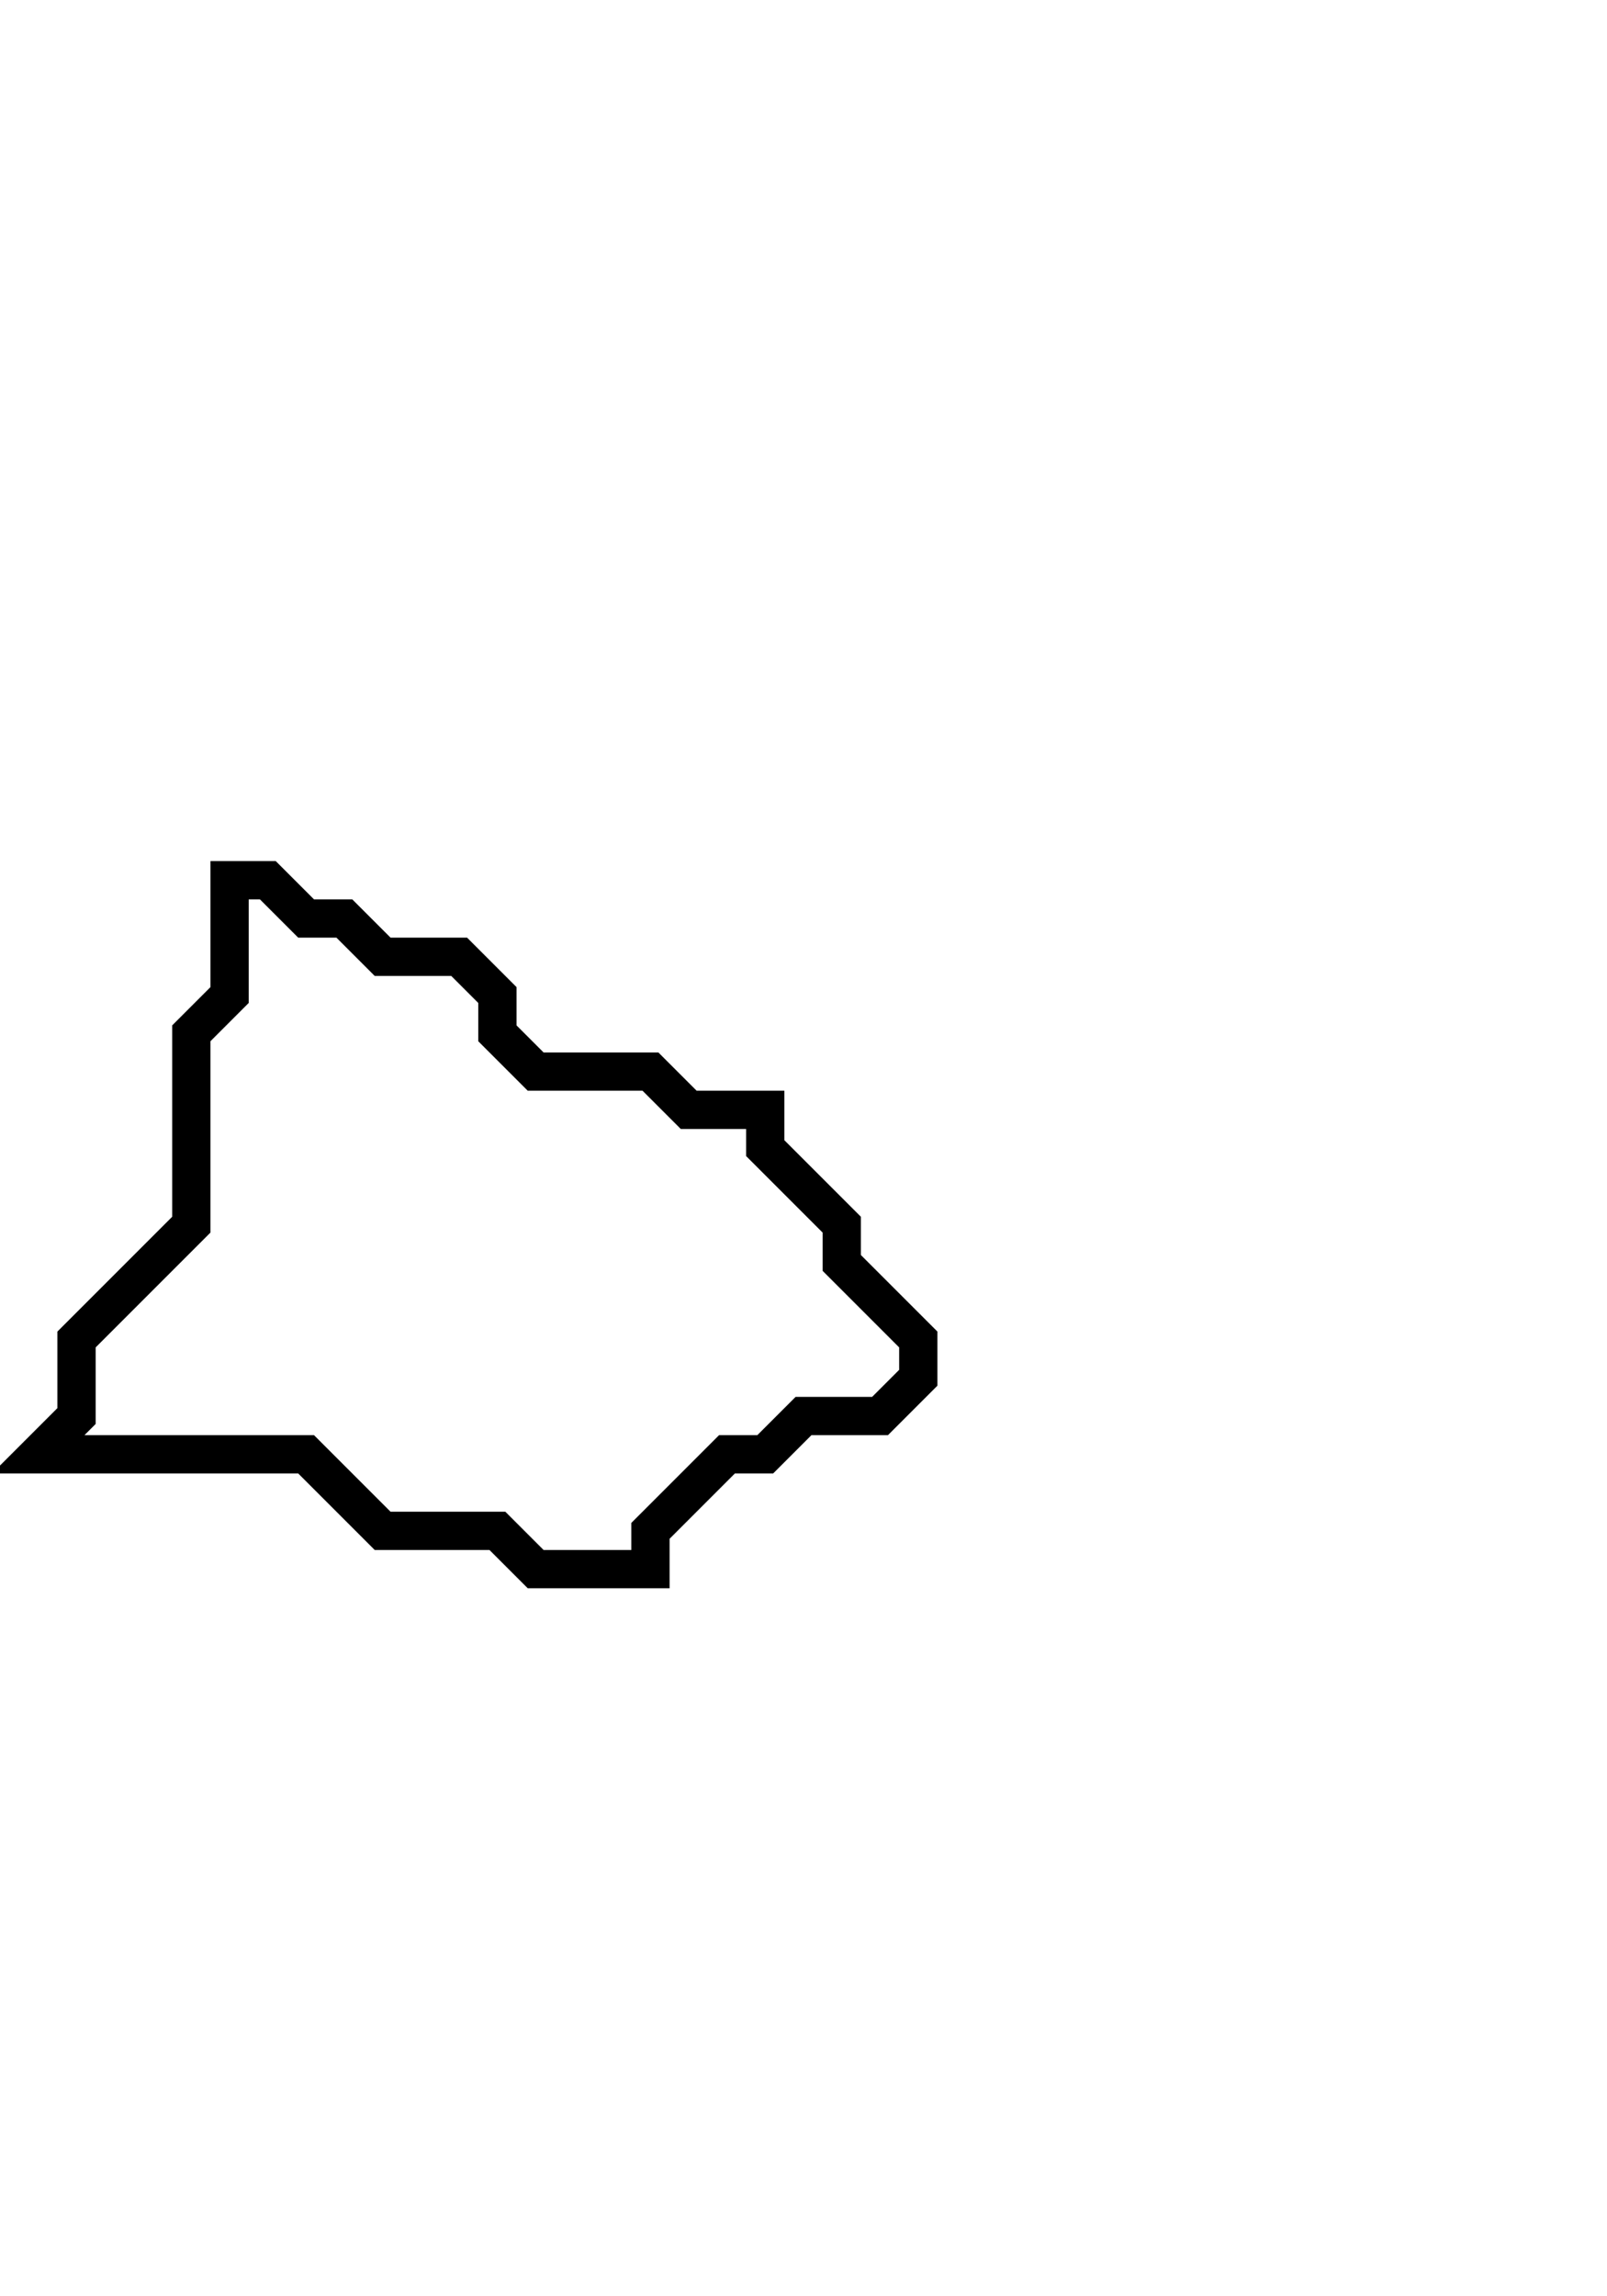 <svg xmlns="http://www.w3.org/2000/svg" width="42" height="60">
  <path d="M 6,23 L 6,26 L 5,27 L 5,32 L 2,35 L 2,37 L 1,38 L 8,38 L 10,40 L 13,40 L 14,41 L 17,41 L 17,40 L 19,38 L 20,38 L 21,37 L 23,37 L 24,36 L 24,35 L 22,33 L 22,32 L 20,30 L 20,29 L 18,29 L 17,28 L 14,28 L 13,27 L 13,26 L 12,25 L 10,25 L 9,24 L 8,24 L 7,23 Z" fill="none" stroke="black" stroke-width="1"/>
</svg>